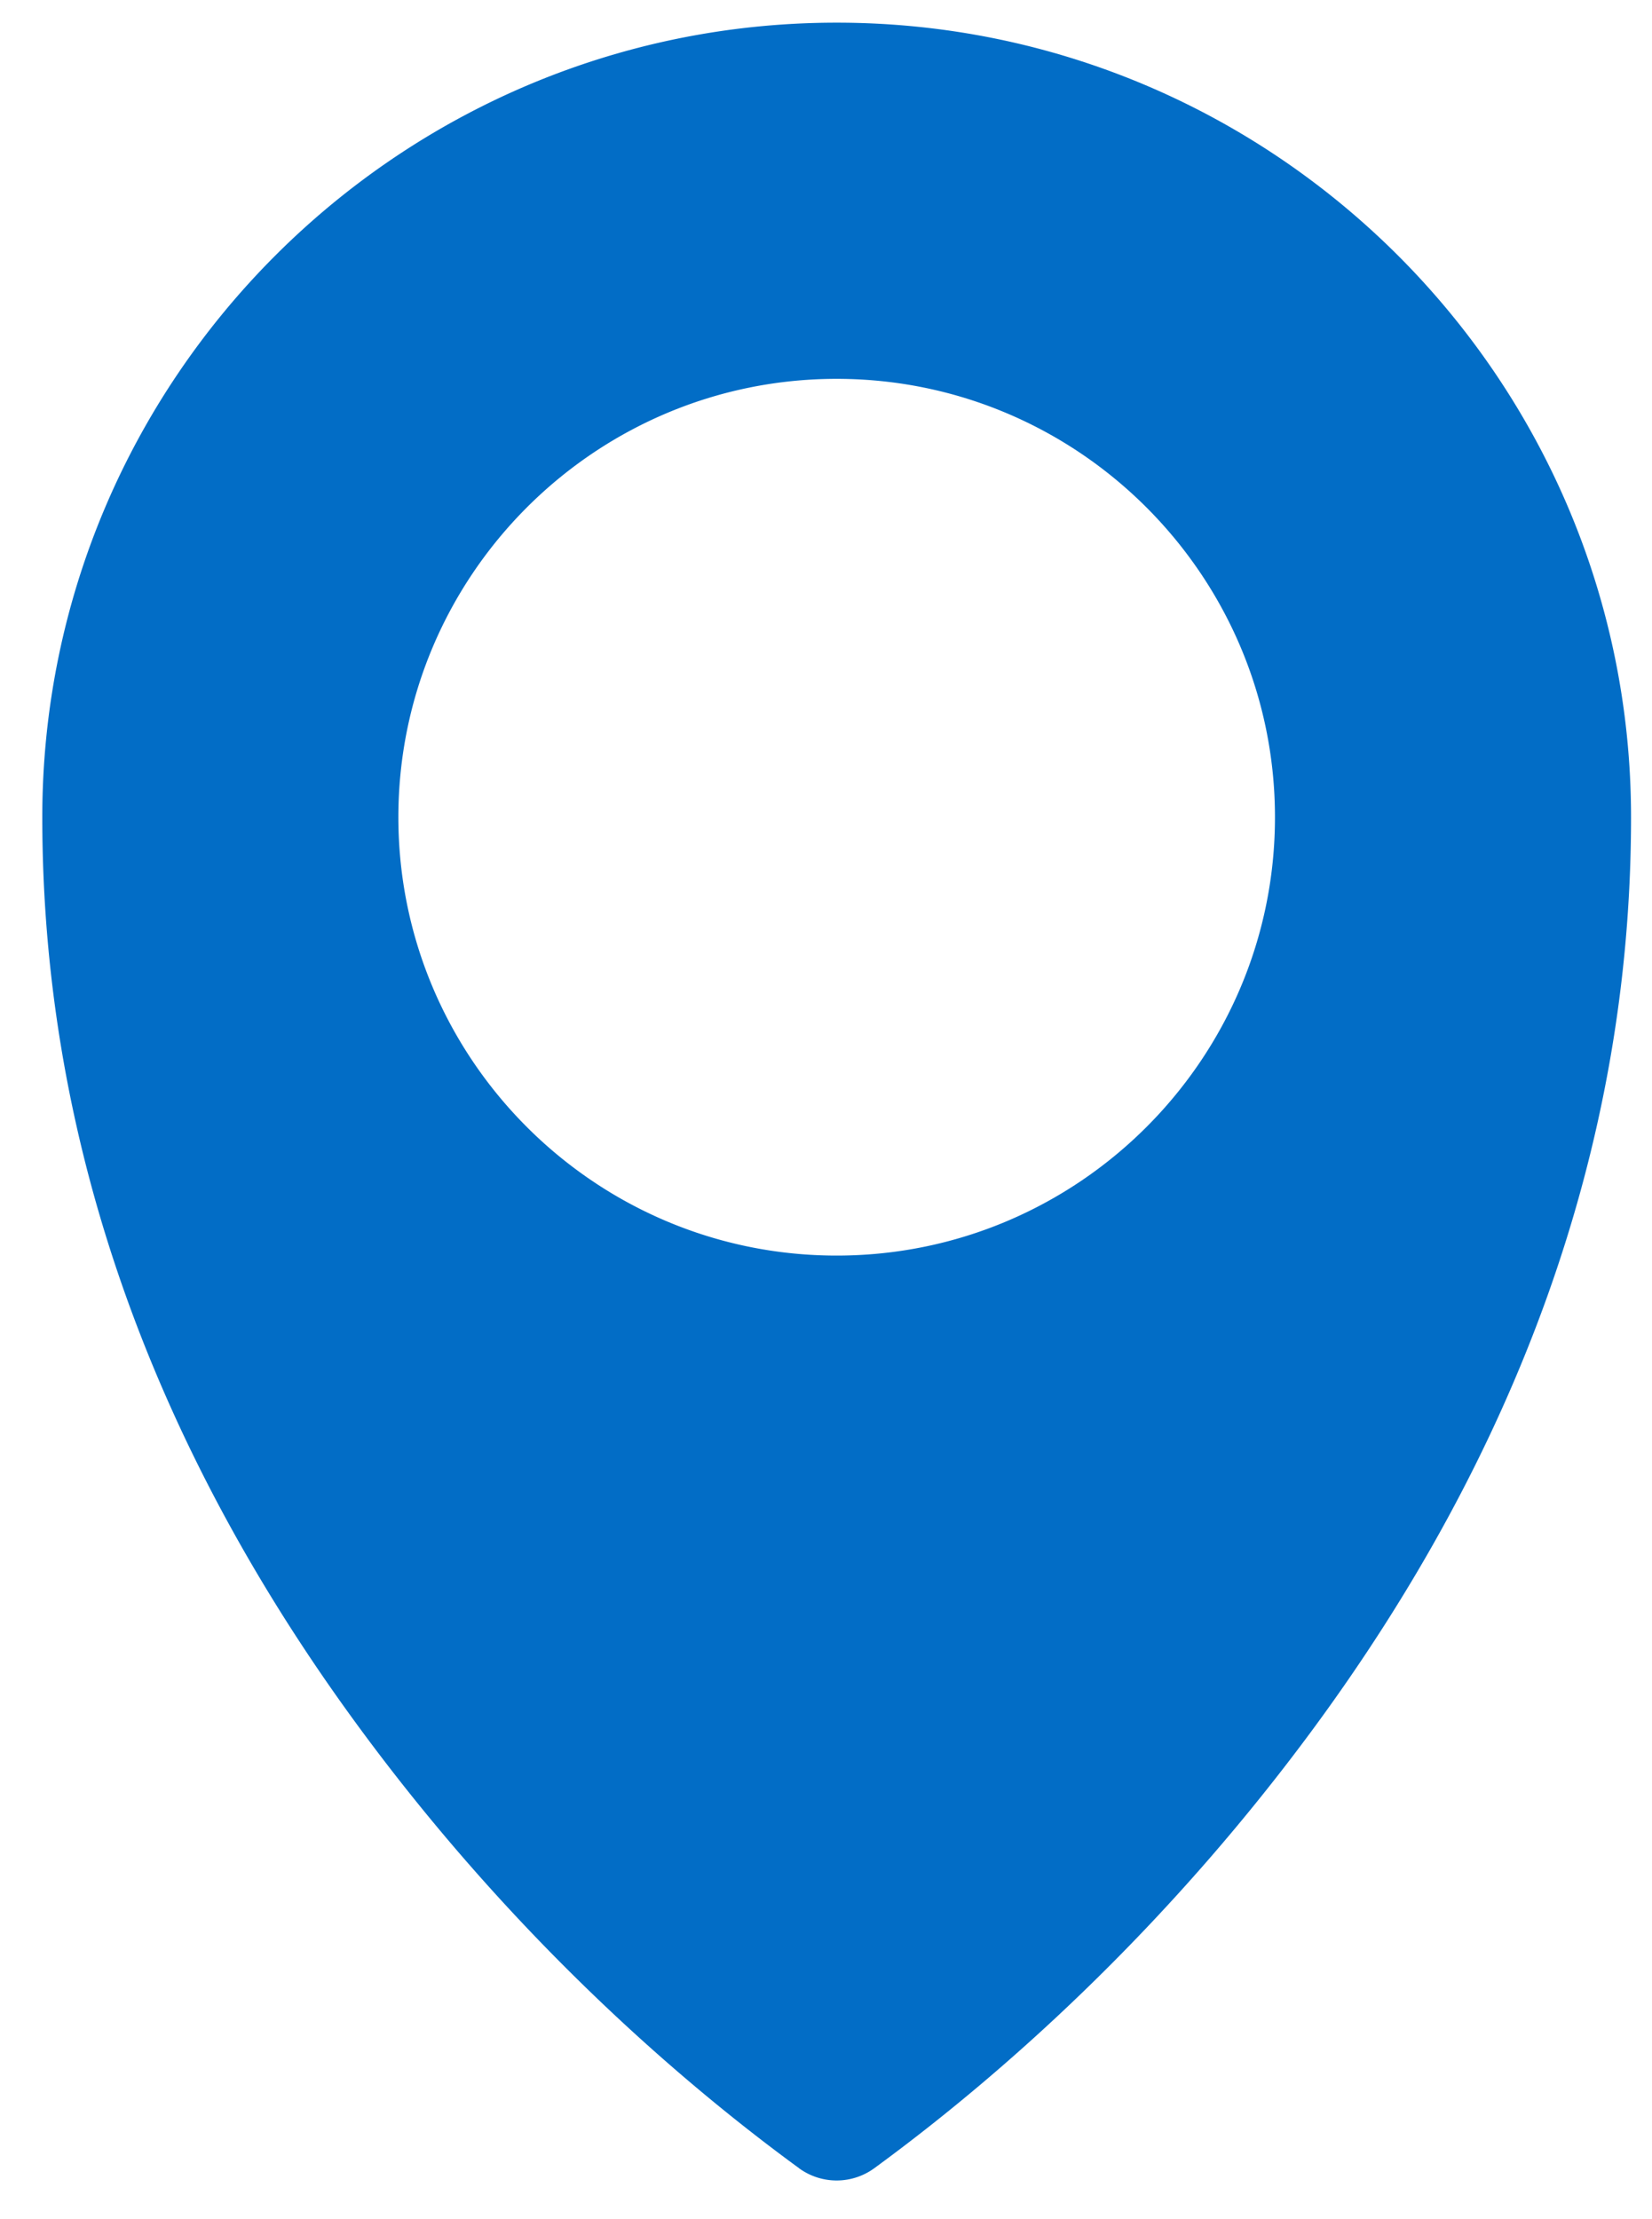 <svg xmlns="http://www.w3.org/2000/svg" width="35" height="47" viewBox="0 0 35 47">
    <g fill="none" fill-rule="evenodd">
        <path d="M-14-9h65v65h-65z"/>
        <path fill="#026DC6" fill-rule="nonzero" d="M16.926 45.92c-3.074-2.248-6.387-5.36-9.275-9.276C3.38 30.858.896 24.386.896 17.31c0-9.281 7.549-16.83 16.83-16.83 9.281 0 16.83 7.549 16.83 16.83 0 7.077-2.486 13.549-6.755 19.335-2.89 3.915-6.2 7.026-9.276 9.276a1.354 1.354 0 0 1-1.599 0zm.8-19.327c5.12 0 9.286-4.165 9.286-9.284 0-5.12-4.167-9.285-9.287-9.285-5.118 0-9.285 4.165-9.285 9.285s4.167 9.284 9.285 9.284z"/>
    </g>
</svg>
